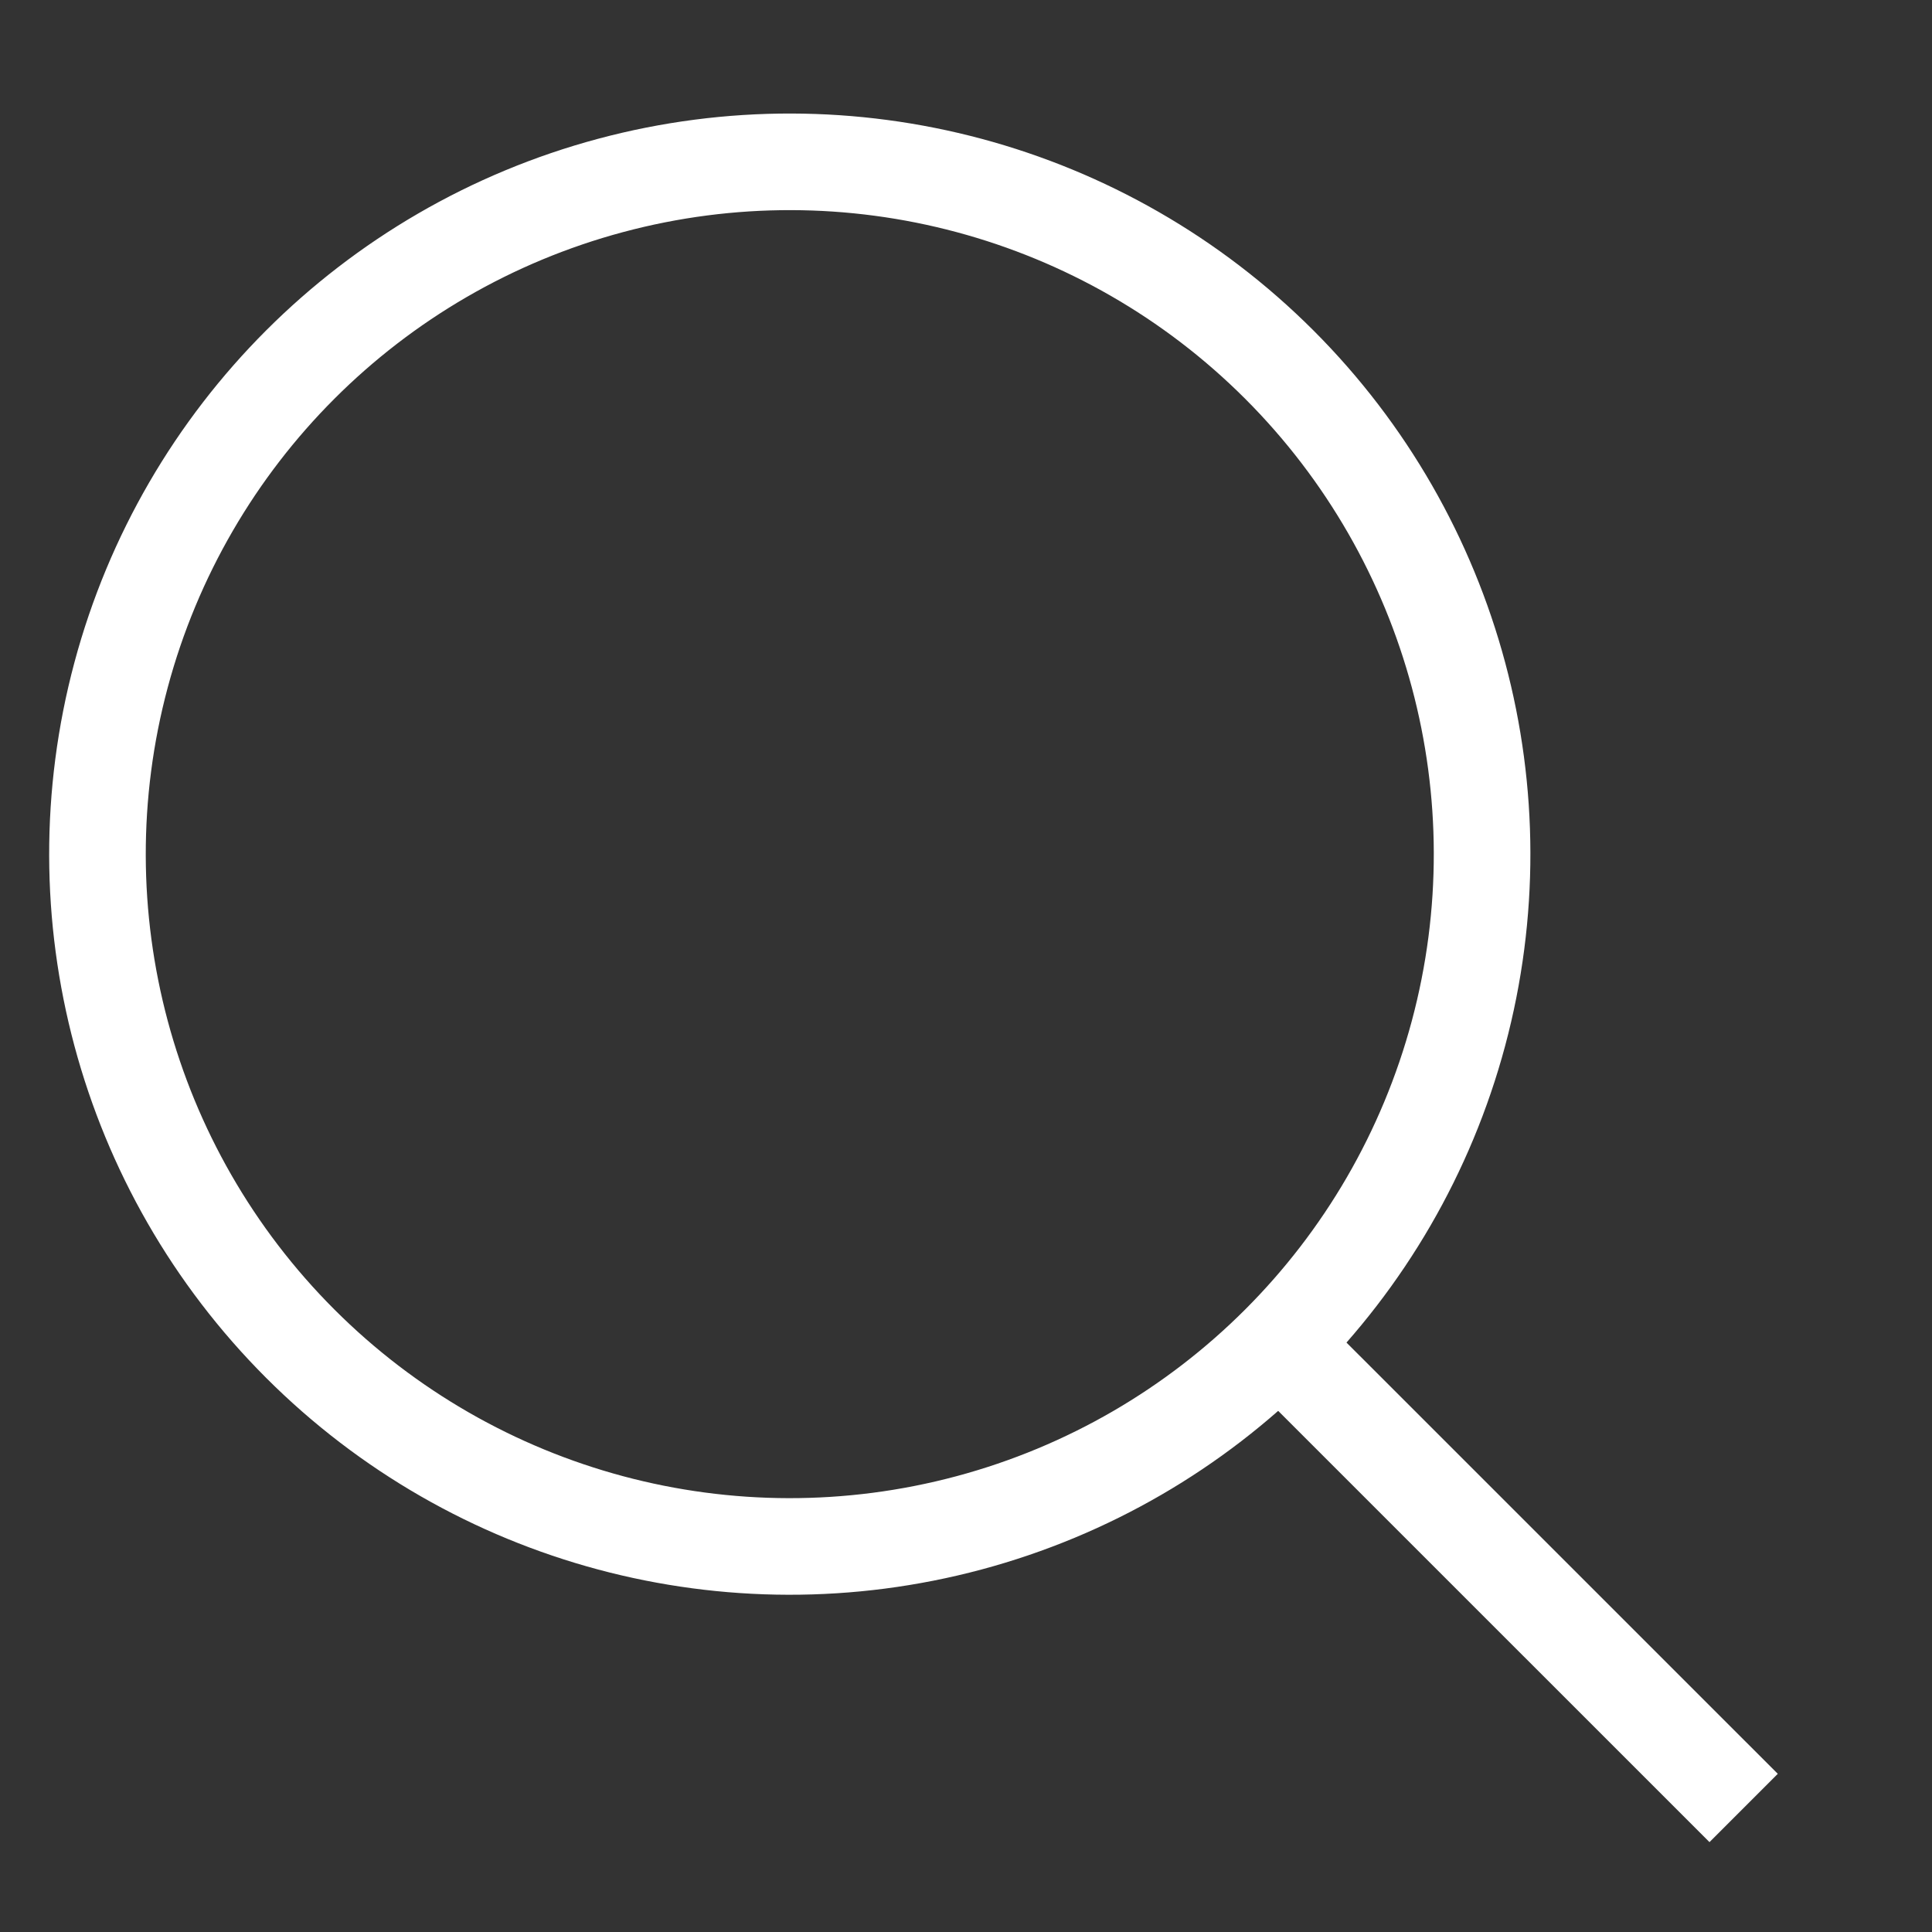 <svg xmlns='http://www.w3.org/2000/svg' width='30' height='30'><rect width="100%" height="100%" fill="#333333" stroke="none"/><defs><clipPath id='a'><path fill='#fff' stroke='#707070' d='M1655 27h30v30h-30z' data-name='71'/></clipPath></defs><g clip-path='url(#a)' data-name='10' transform='translate(-1655 -27)'><g fill='none' stroke='#fff' stroke-width='1.5' data-name='162'><g data-name='26' transform='rotate(-45 874.102 -1972.802)'><circle cx='11.5' cy='11.5' r='11.5' stroke='none'/><circle cx='11.5' cy='11.5' r='10.75'/></g><path d='m1682.075 55.074-7.38-7.379' data-name='104'/></g></g></svg>